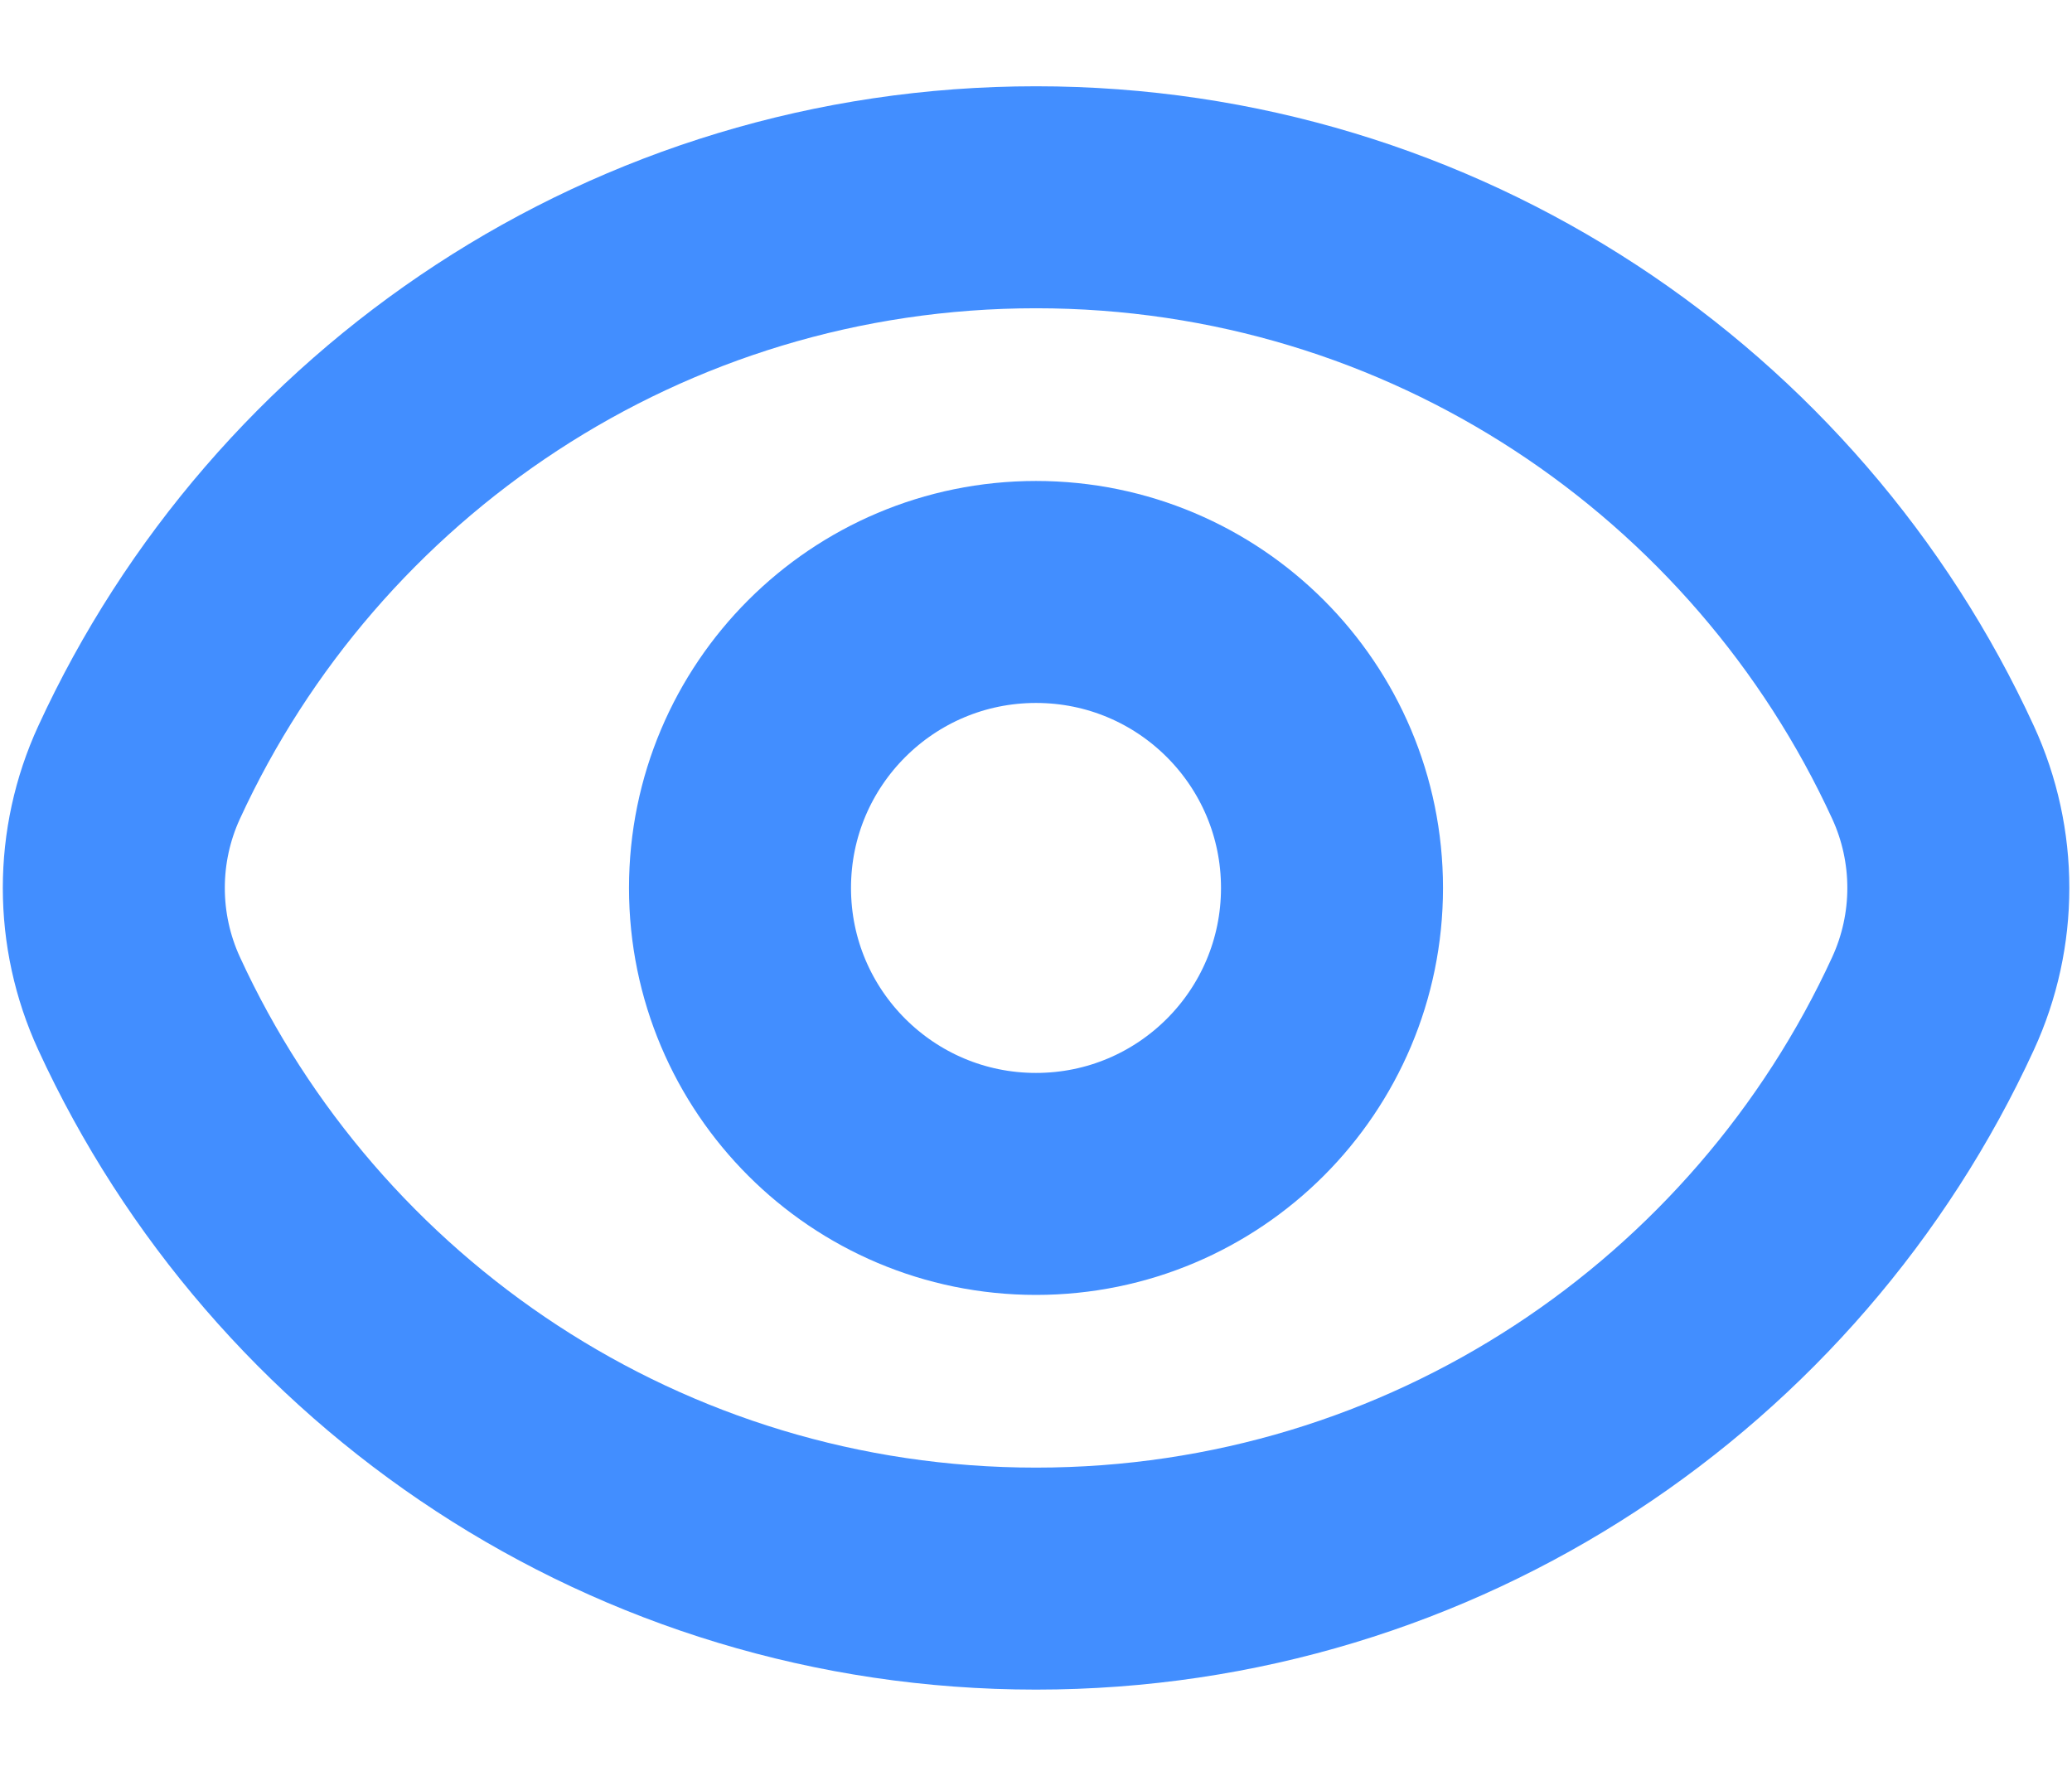 <svg width="14" height="12" viewBox="0 0 14 12" fill="none" xmlns="http://www.w3.org/2000/svg">
<path d="M0.94 6.781C0.712 6.286 0.712 5.714 0.94 5.219C1.994 2.926 4.311 1.333 7 1.333C9.689 1.333 12.007 2.926 13.061 5.219C13.289 5.714 13.289 6.286 13.061 6.781C12.007 9.074 9.689 10.667 7 10.667C4.311 10.667 1.994 9.074 0.94 6.781Z" stroke="#428EFF" stroke-width="1.5"/>
<path d="M9 6C9 7.105 8.105 8 7 8C5.896 8 5 7.105 5 6C5 4.895 5.896 4 7 4C8.105 4 9 4.895 9 6Z" stroke="#428EFF" stroke-width="1.5"/>
</svg>
